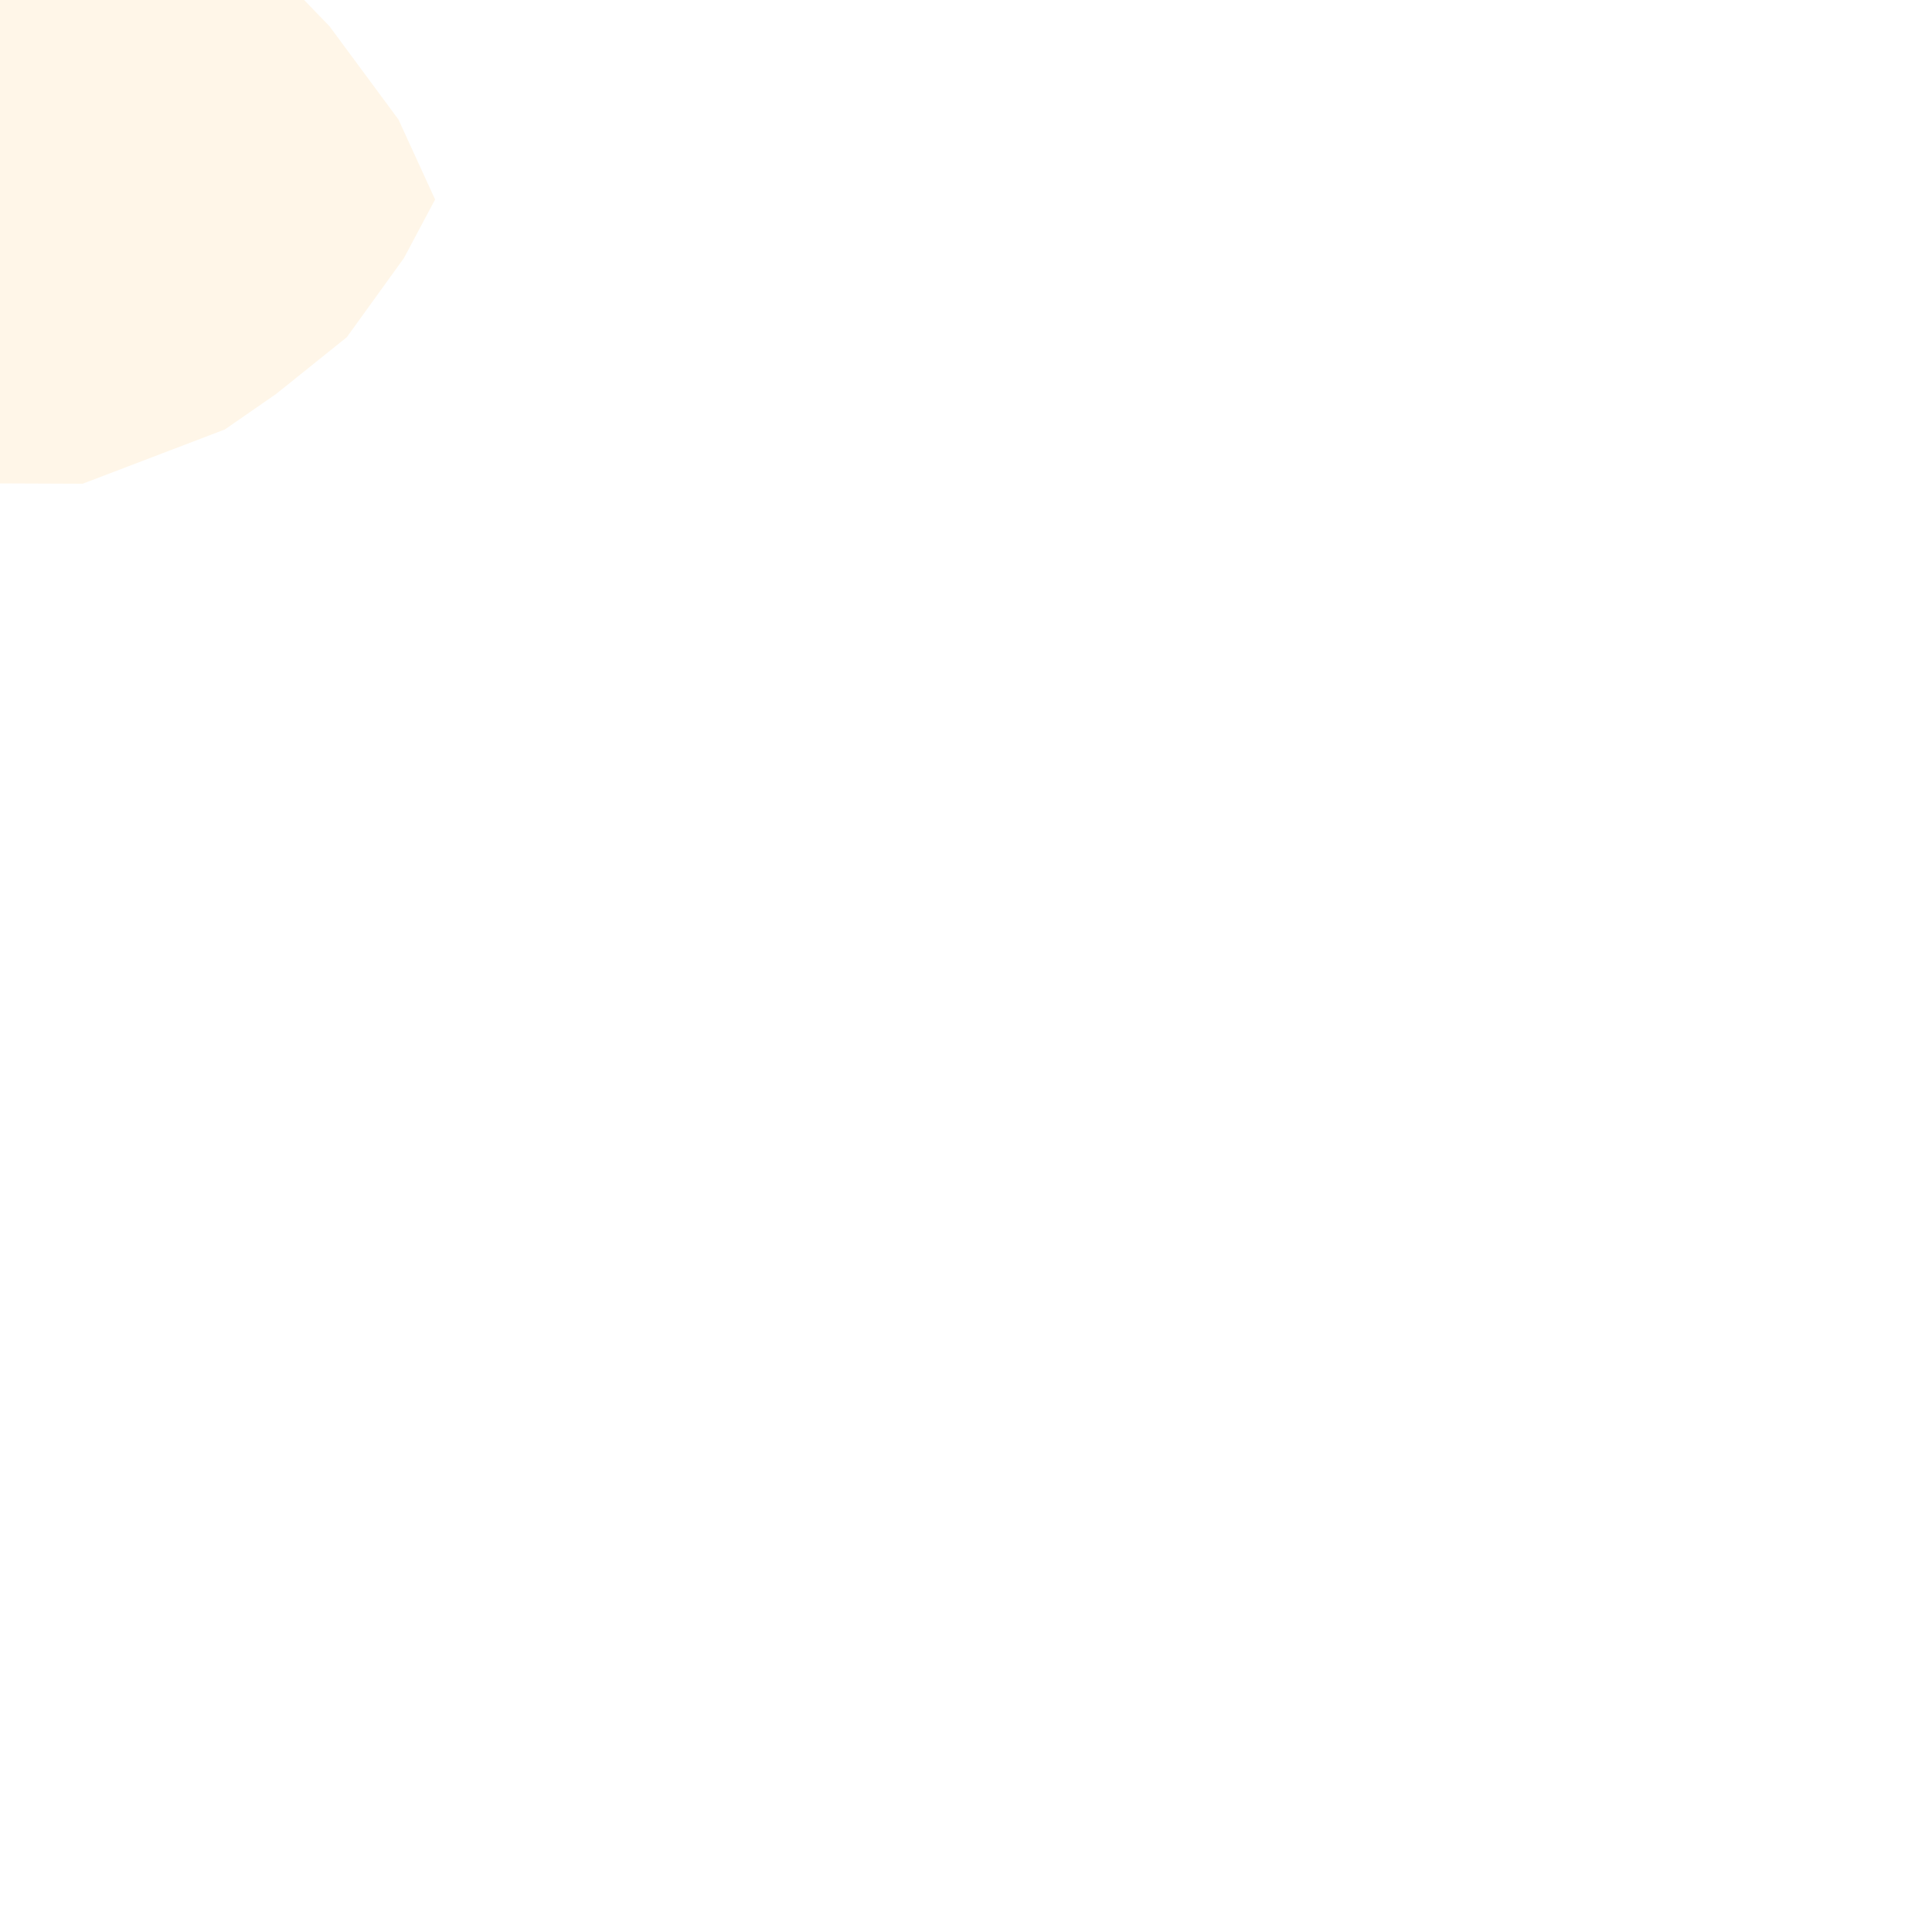 <?xml version="1.0" encoding="UTF-8" standalone="no"?>
<!-- Created with Inkscape (http://www.inkscape.org/) -->

<svg
   xmlns:osb="http://www.openswatchbook.org/uri/2009/osb"
   xmlns:dc="http://purl.org/dc/elements/1.1/"
   xmlns:cc="http://creativecommons.org/ns#"
   xmlns:rdf="http://www.w3.org/1999/02/22-rdf-syntax-ns#"
   xmlns:svg="http://www.w3.org/2000/svg"
   xmlns="http://www.w3.org/2000/svg"
   xmlns:xlink="http://www.w3.org/1999/xlink"
   xmlns:sodipodi="http://sodipodi.sourceforge.net/DTD/sodipodi-0.dtd"
   xmlns:inkscape="http://www.inkscape.org/namespaces/inkscape"
   width="500"
   height="500"
   id="svg6100"
   version="1.1"
   inkscape:version="0.48.2 r9819"
   sodipodi:docname="sand_planet_ronder.svg">
  <defs
     id="defs6102">
    <linearGradient
       id="linearGradient3841">
      <stop
         style="stop-color:#0e0e14;stop-opacity:1;"
         offset="0"
         id="stop3843" />
      <stop
         style="stop-color:#22222b;stop-opacity:0.471"
         offset="1"
         id="stop3845" />
    </linearGradient>
    <linearGradient
       id="linearGradient6748"
       osb:paint="solid">
      <stop
         style="stop-color:#000000;stop-opacity:1;"
         offset="0"
         id="stop6750" />
    </linearGradient>
    <inkscape:perspective
       sodipodi:type="inkscape:persp3d"
       inkscape:vp_x="622.85714 : 454.75252 : 1"
       inkscape:vp_y="0 : 1000 : 0"
       inkscape:vp_z="-638.76266 : 894.75252 : 1"
       inkscape:persp3d-origin="372.04724 : 350.78739 : 1"
       id="perspective6110" />
    <linearGradient
       inkscape:collect="always"
       xlink:href="#linearGradient6748"
       id="linearGradient6752"
       x1="101.596"
       y1="492.738"
       x2="625.713"
       y2="492.738"
       gradientUnits="userSpaceOnUse" />
  </defs>
  <sodipodi:namedview
     id="base"
     pagecolor="#ffffff"
     bordercolor="#666666"
     borderopacity="1.0"
     inkscape:pageopacity="0.0"
     inkscape:pageshadow="2"
     inkscape:zoom="1.4"
     inkscape:cx="30.931247"
     inkscape:cy="466.32138"
     inkscape:document-units="px"
     inkscape:current-layer="layer8"
     showgrid="false"
     inkscape:window-width="1280"
     inkscape:window-height="962"
     inkscape:window-x="-8"
     inkscape:window-y="-8"
     inkscape:window-maximized="1"
     showguides="true"
     inkscape:guide-bbox="true" />
  <g
     inkscape:label="Layer 1"
     inkscape:groupmode="layer"
     id="layer1"
     transform="translate(0,-552.362)"
     style="display:inline" />
  <g
     inkscape:groupmode="layer"
     id="layer9"
     inkscape:label="almal"
     style="display:inline" />
  <g
     inkscape:groupmode="layer"
     id="layer3"
     inkscape:label="wit" />
  <g
     inkscape:groupmode="layer"
     id="layer8"
     inkscape:label="donker"
     style="display:inline">
    <path
       style="fill:#ffcd80;fill-opacity:0.18;stroke:none"
       d="m 112.604,51.623 -8.049,15.144 -14.807,20.507 -18.331,14.715 -13.212,9.149 -36.807,14.049 -38.337,-0.154 -17.795,-4.678 c 0,0 -33.295,-12.776 -35.931,-17.344 -2.636,-4.568 -14.507,-11.569 -16.991,-14.623 -2.484,-3.055 -12.735,-14.588 -12.735,-14.588 l -4.969,-8.848 -4.028,-9.022 -8.941,-18.104 -5.386,-36.969 3.466,-24.235 4.609,-17.695 9.649,-17.181 11.675,-2.768 13.889,-1.021 27.031,-0.335 20.038,0.077 19.299,2.752 11.815,4.338 10.731,5.922 16.91,8.118 19.528,12.111 12.725,10.347 17.238,14.765 10.402,10.765 17.836,24.125 z"
       id="path3887"
       inkscape:connector-curvature="0"
       sodipodi:nodetypes="ccccccccsscccccccccccccccccccccc" />
  </g>
</svg>
